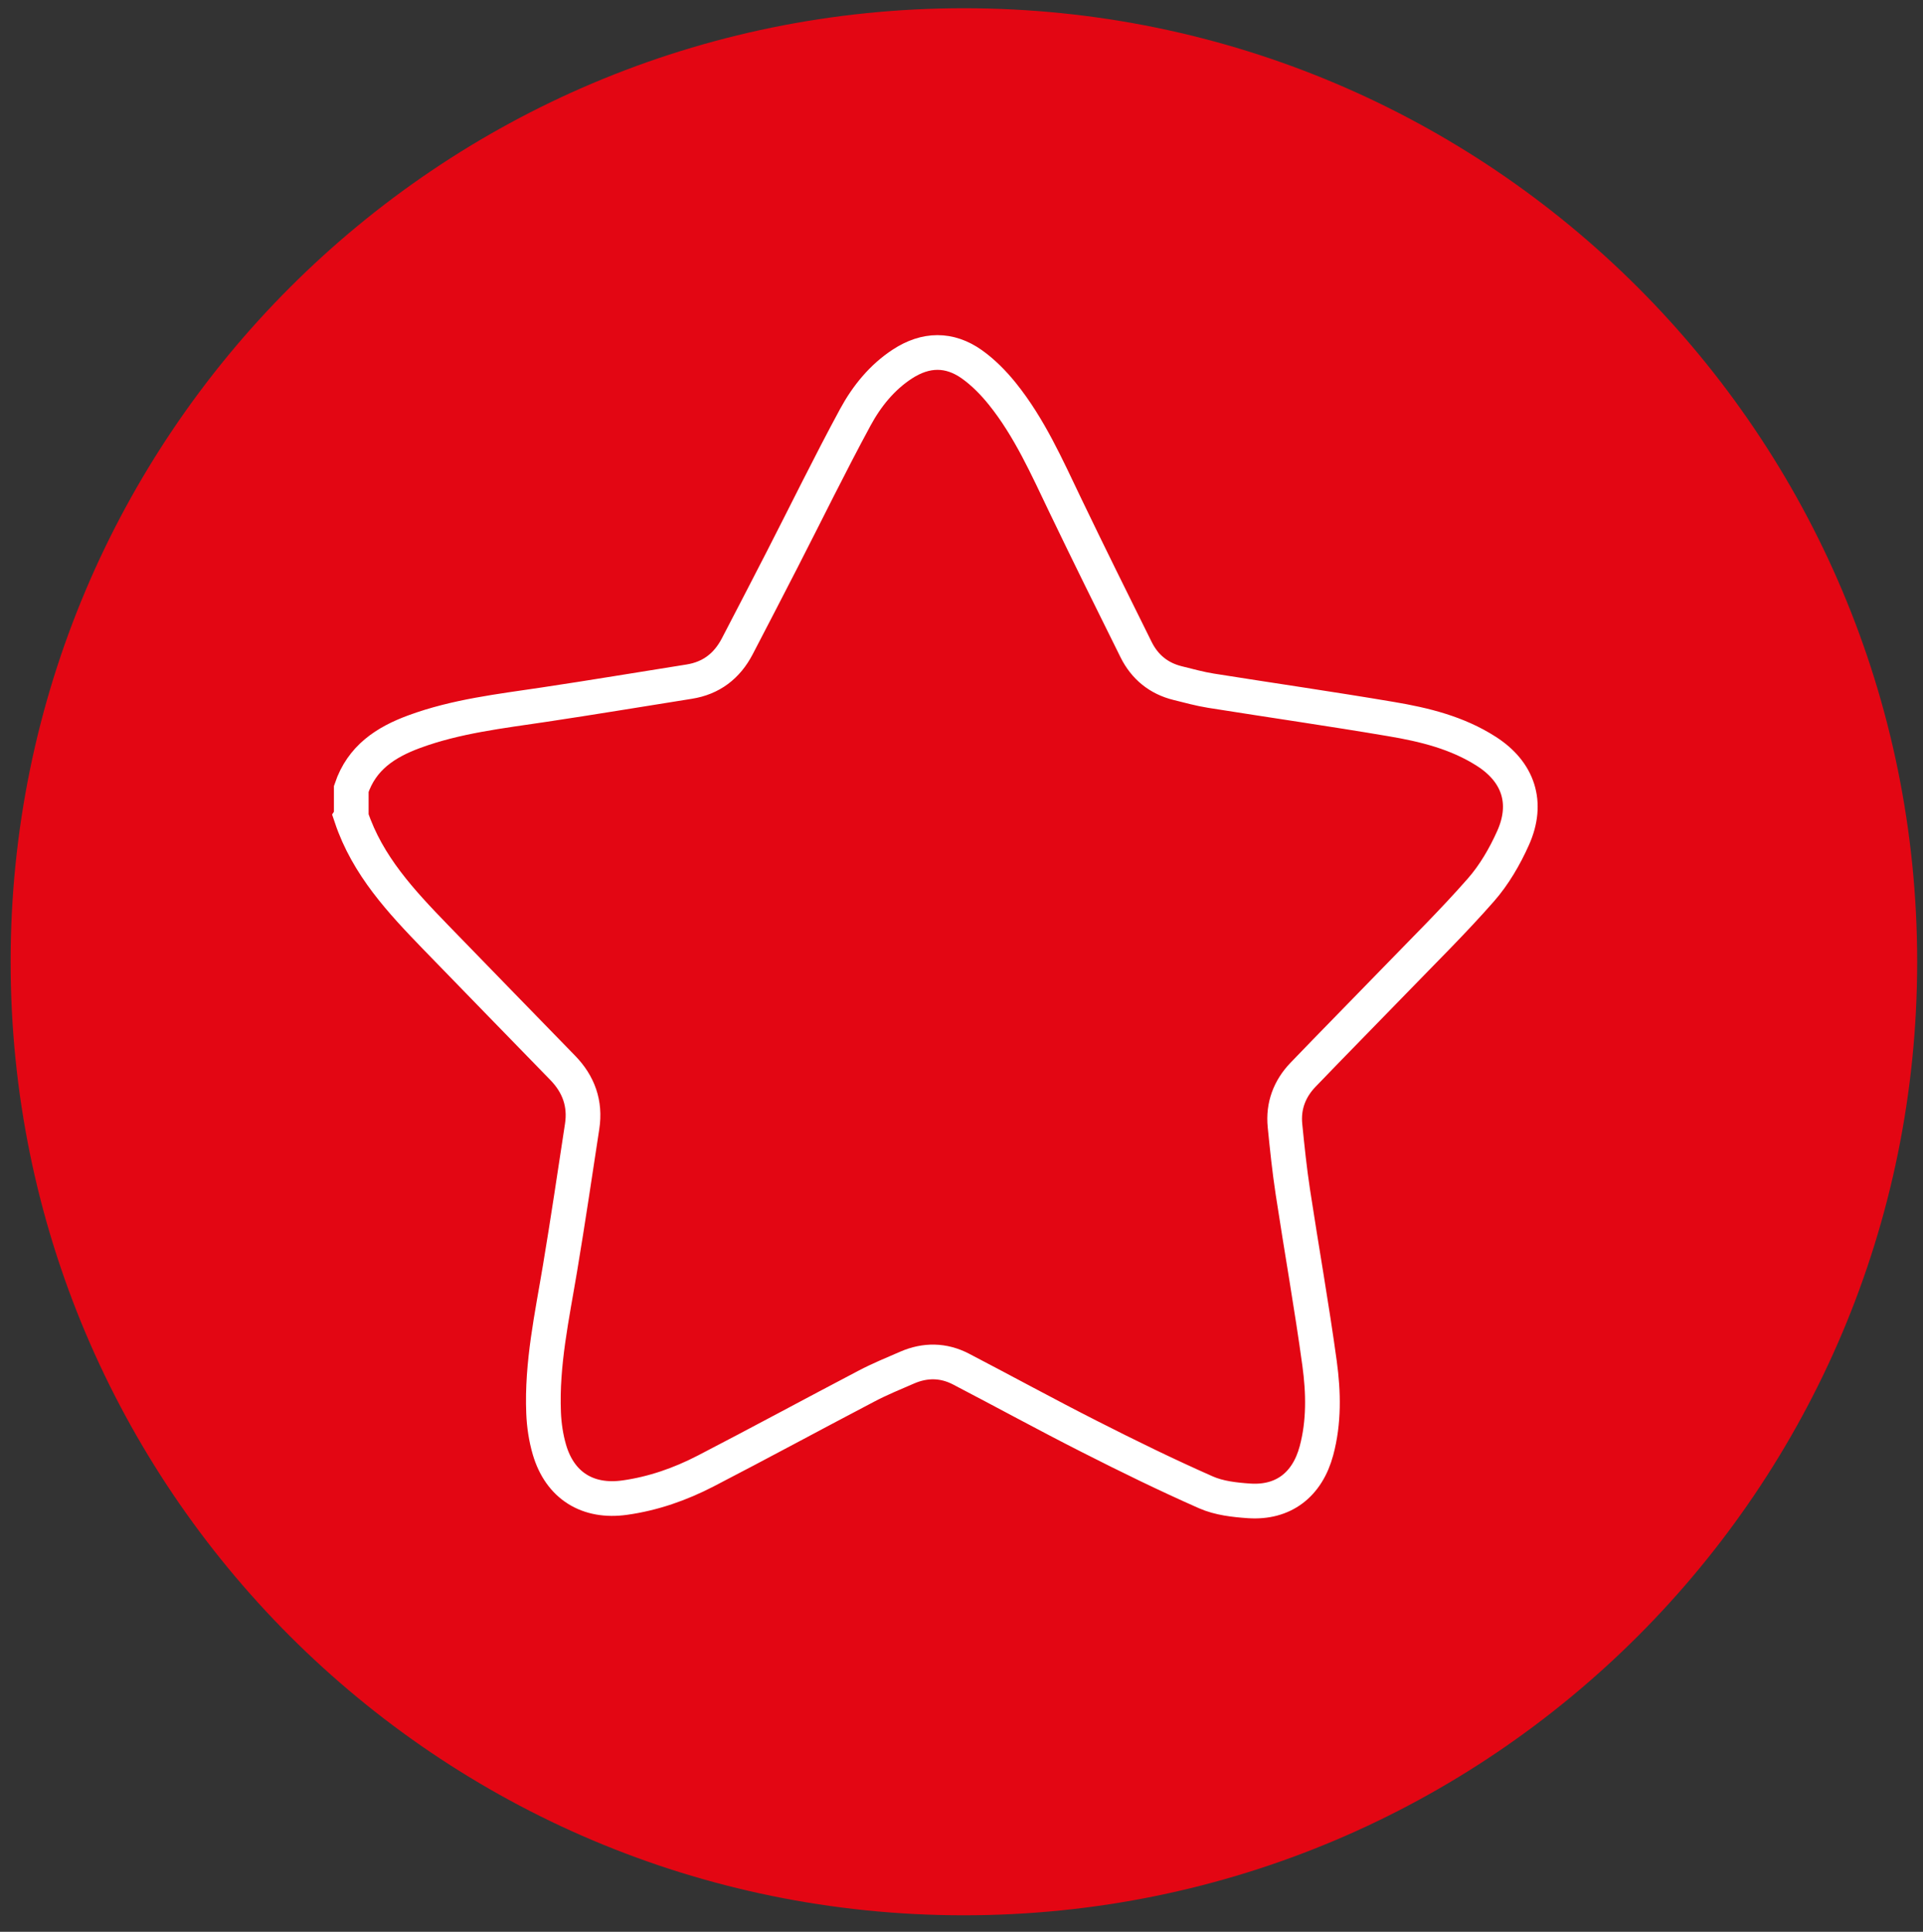 <?xml version="1.0" encoding="UTF-8"?><svg id="Ebene_3" xmlns="http://www.w3.org/2000/svg" viewBox="0 0 934 938"><rect x="0" y="0" width="934" height="938" fill="#333333" stroke="none"/><defs><style>.cls-1{fill:#e30613;}.cls-2{fill:none;stroke:#fff;stroke-miterlimit:10;stroke-width:16.85px;}</style></defs><path class="cls-1" d="M468.17,930c255.72,0,463-207.3,463-463S723.88,4,468.17,4,5.16,211.28,5.16,467s207.28,463,463,463"/><path class="cls-2" d="M170.61,396.72v-13.65c5.09-15.15,16.66-22.66,30.52-27.78,20.48-7.55,41.9-9.95,63.22-13.15,23.5-3.51,46.94-7.44,70.42-11.16,10.61-1.69,18.31-7.53,23.33-17.16,7.38-14.17,14.73-28.35,22.02-42.56,11.76-22.92,23.07-46.06,35.32-68.67,5.55-10.23,12.96-19.4,22.88-25.86,11.26-7.34,22.78-7.57,33.7,.16,5.52,3.92,10.51,8.99,14.8,14.32,13.15,16.33,21.63,35.52,30.67,54.35,11.24,23.38,22.76,46.63,34.3,69.86,4.25,8.54,11.07,14.03,20.22,16.28,5.36,1.32,10.73,2.82,16.16,3.68,29.14,4.64,58.34,8.84,87.41,13.76,16.2,2.72,32.22,6.62,46.39,15.72,15.56,9.97,20.56,25.03,12.93,42.04-4.02,8.99-9.2,17.9-15.63,25.22-13.43,15.32-27.99,29.62-42.16,44.27-14.7,15.18-29.56,30.21-44.2,45.44-6.55,6.81-9.75,15.15-8.79,24.76,1.07,10.73,2.18,21.46,3.8,32.1,4.23,27.82,9.18,55.52,13,83.39,1.91,14.05,2.22,28.37-1.51,42.31-4.44,16.57-16.11,25.5-32.7,24.38-7.08-.48-14.58-1.32-20.99-4.14-19.08-8.42-37.86-17.6-56.48-27.06-20.98-10.63-41.61-21.94-62.46-32.79-8.53-4.44-17.4-4.54-26.2-.72-6.6,2.87-13.31,5.6-19.69,8.96-26.1,13.67-52.01,27.73-78.16,41.26-12.36,6.38-25.41,10.97-39.27,12.91-17.86,2.53-31.48-5.74-36.62-23.33-1.67-5.71-2.58-11.83-2.82-17.81-.98-23.83,4.11-46.97,7.99-70.27,3.83-22.89,7.22-45.85,10.73-68.81,1.72-11.12-1.74-20.55-9.39-28.42-20.58-21.2-41.26-42.31-61.81-63.55-16.63-17.19-33.01-34.63-40.94-58.27Z"/></svg>